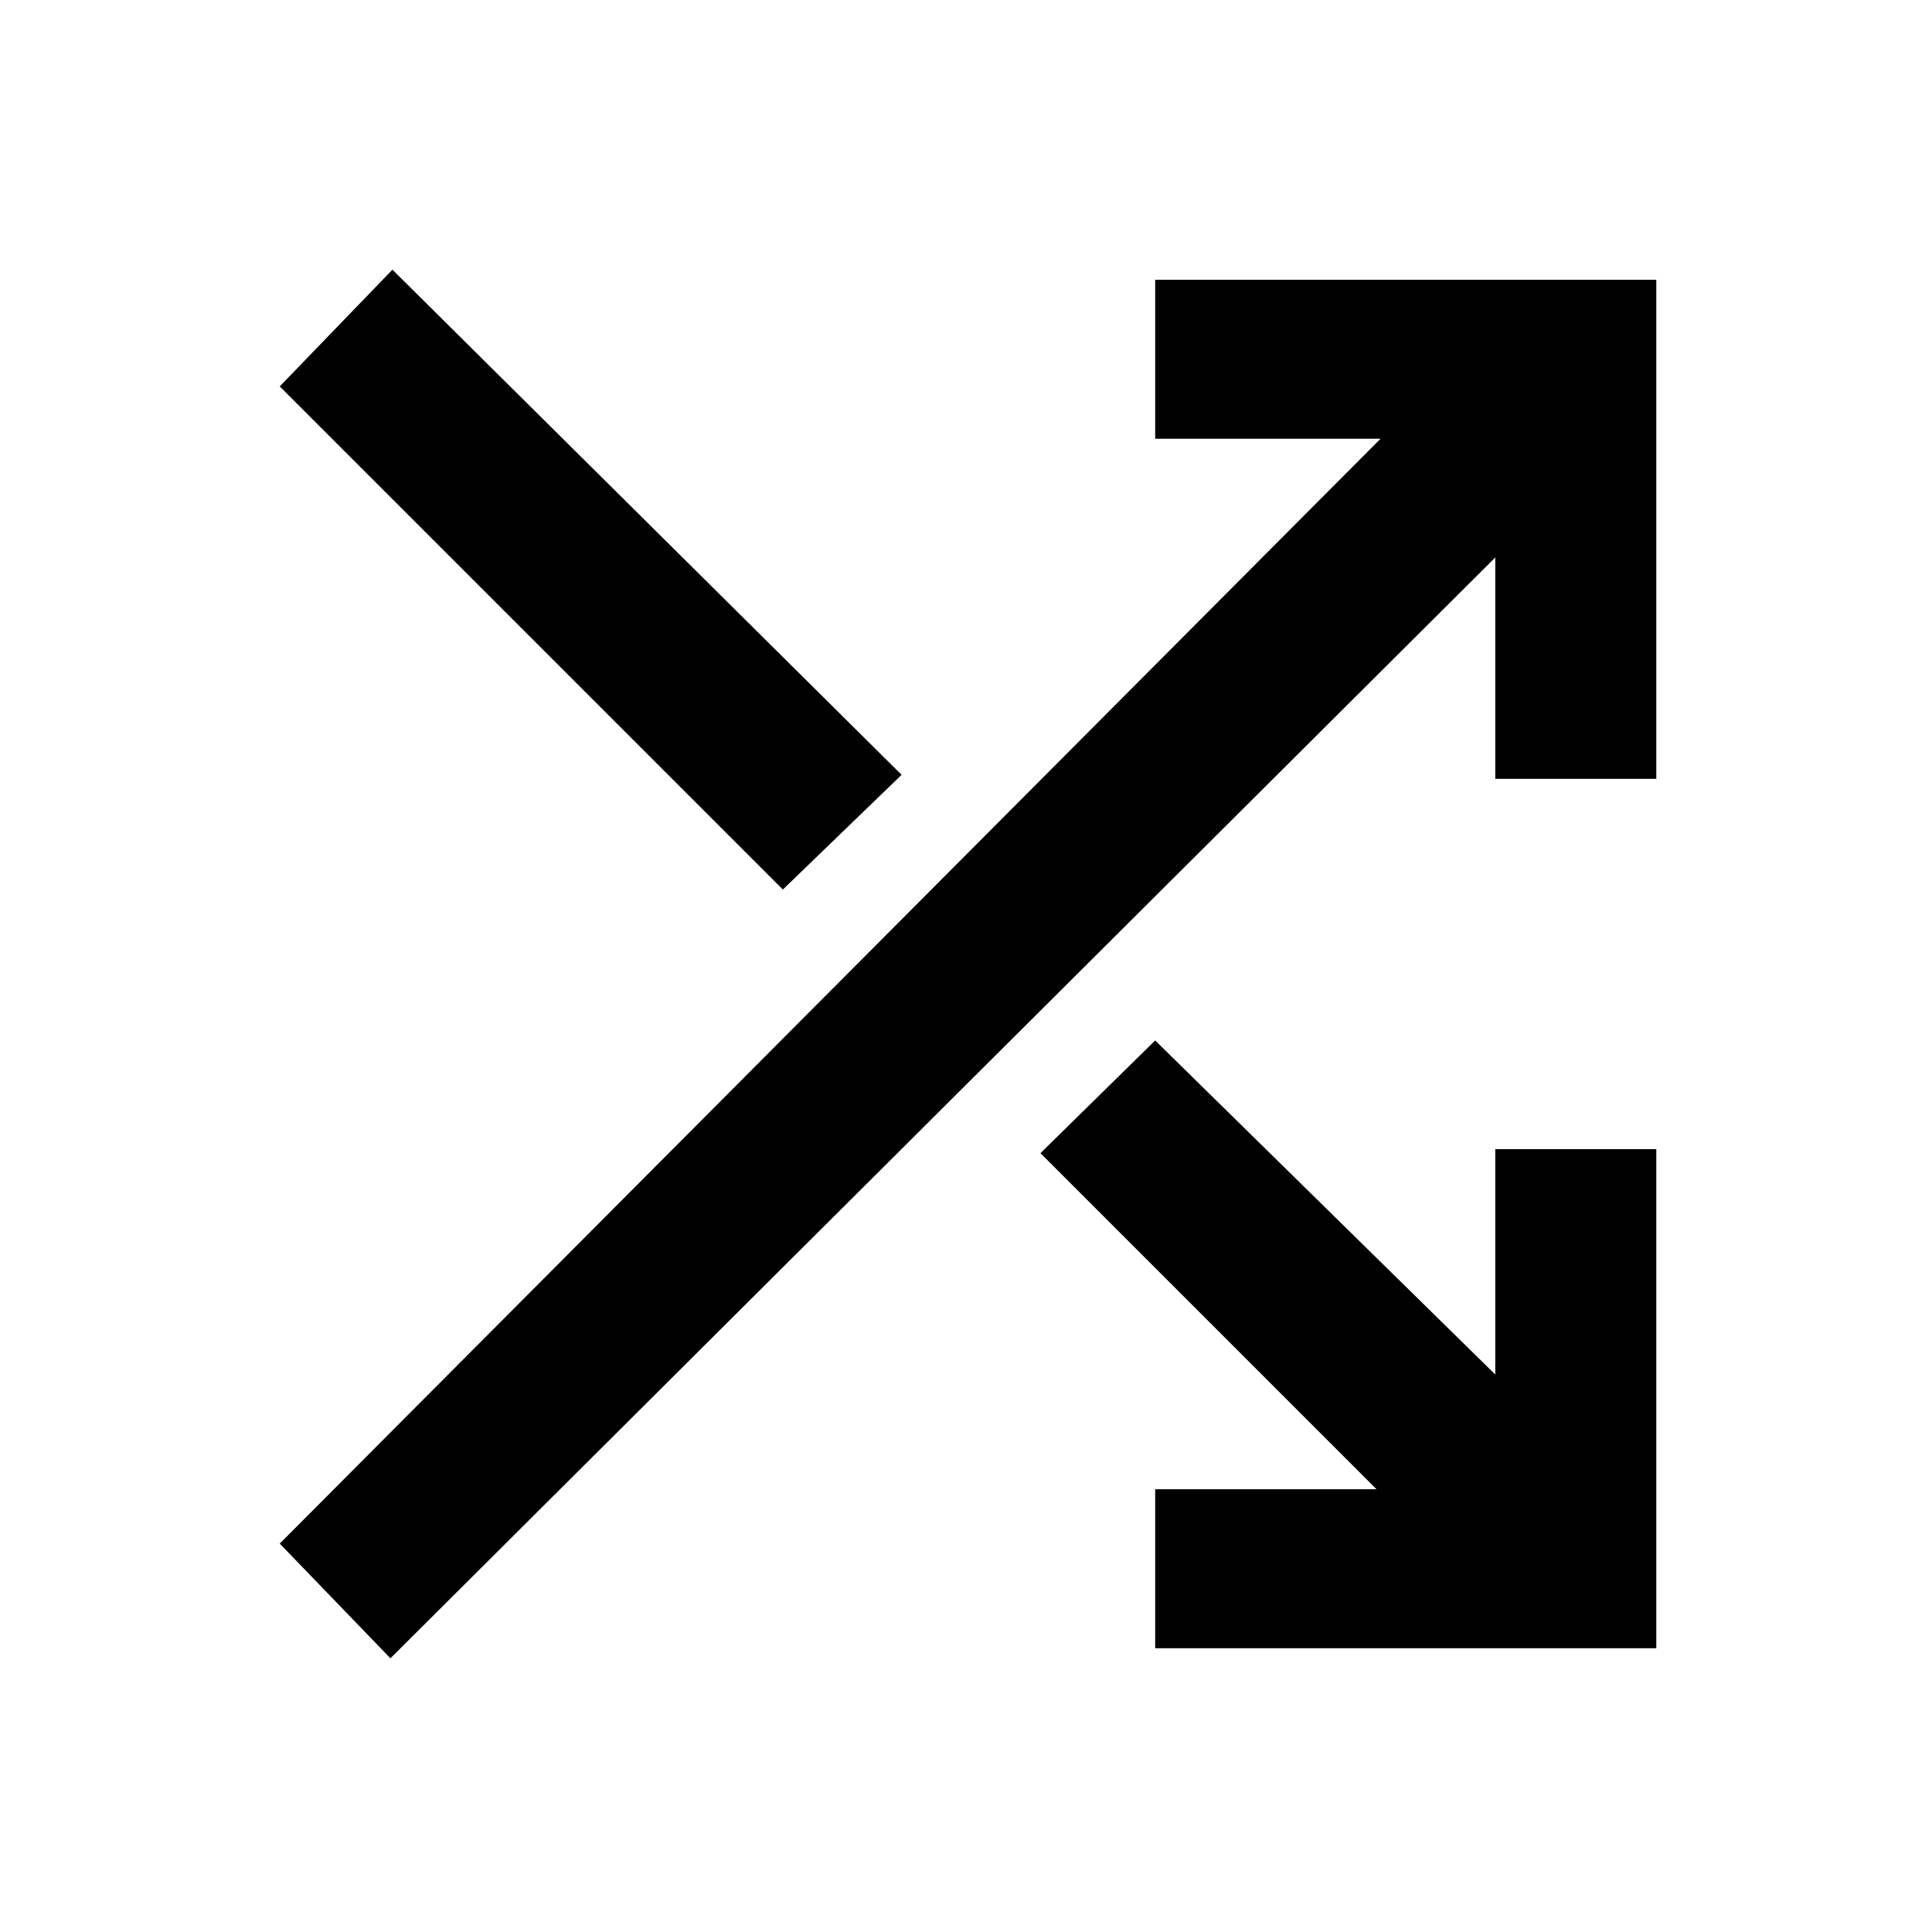 <svg xmlns="http://www.w3.org/2000/svg" height="48" width="48"><path d="M19.45 22.1 6.95 9.6 9.75 6.7 22.4 19.25ZM28.7 40.95V37H34.2L25.85 28.65L28.7 25.85L37.15 34.15V28.55H41.15V40.95ZM9.7 41.2 6.95 38.35 34.3 10.9H28.7V6.95H41.15V19.35H37.15V13.85Z"/></svg>